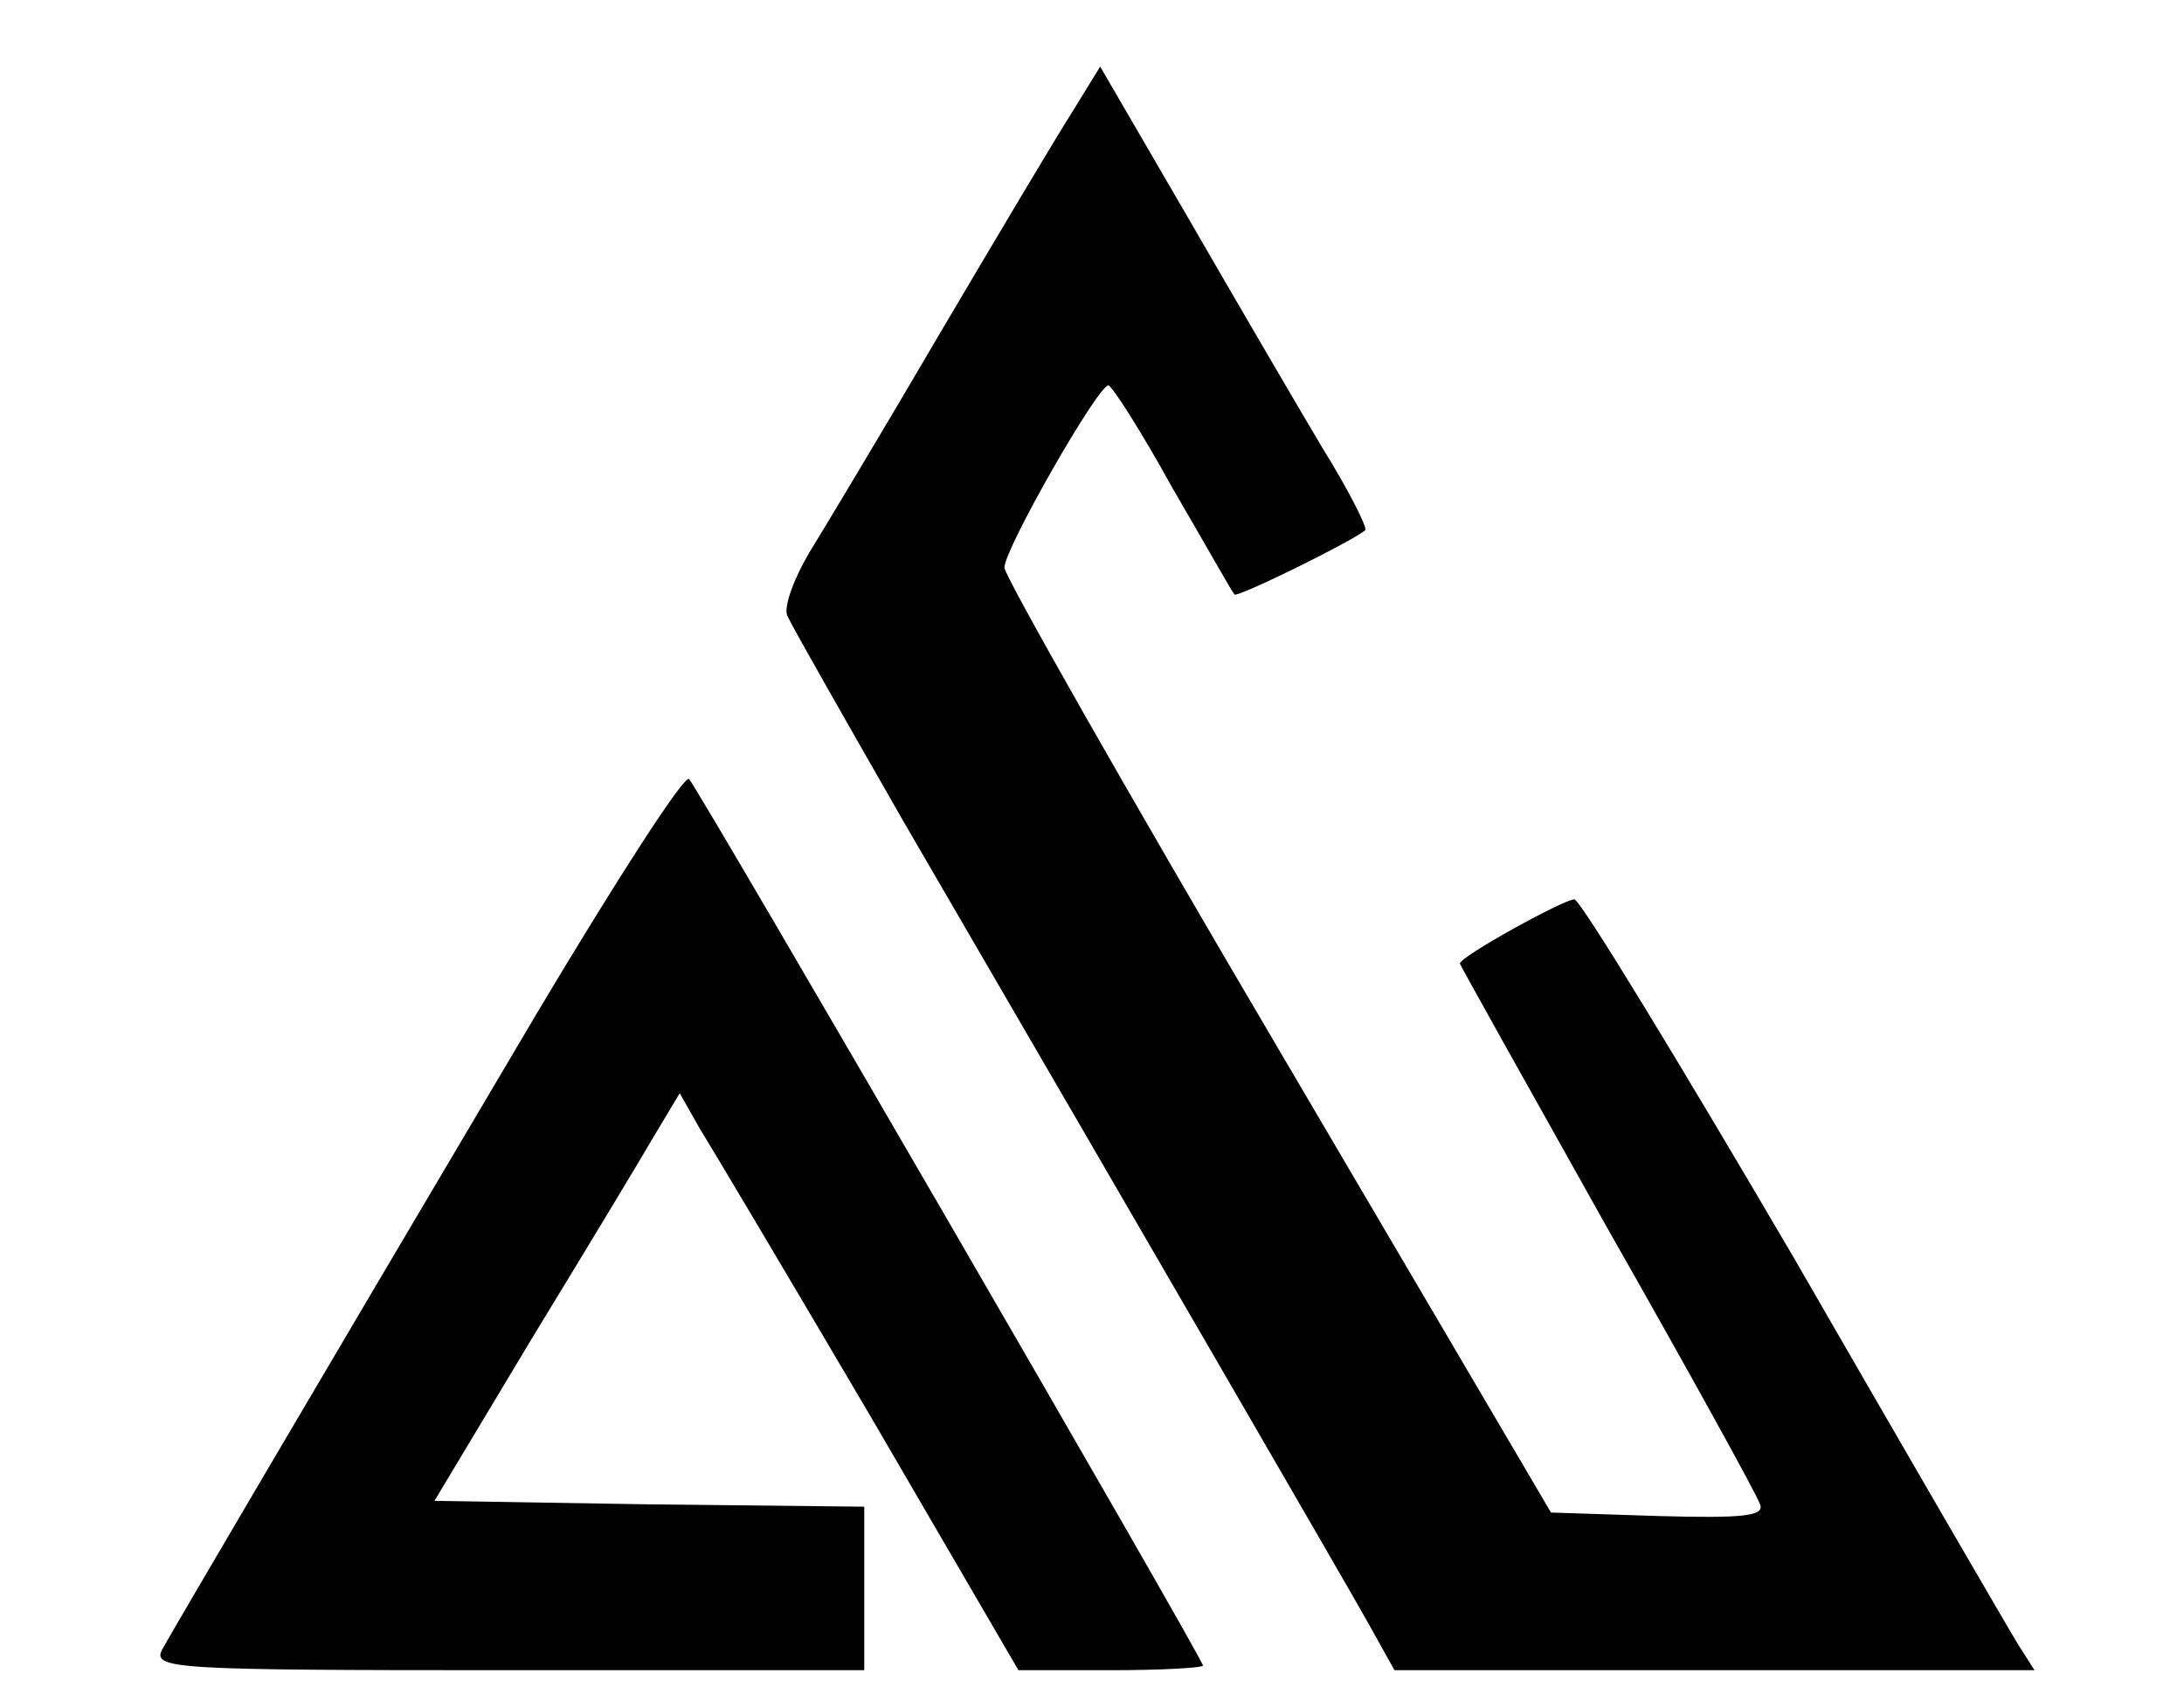 <?xml version="1.0" standalone="no"?>
<!DOCTYPE svg PUBLIC "-//W3C//DTD SVG 20010904//EN"
 "http://www.w3.org/TR/2001/REC-SVG-20010904/DTD/svg10.dtd">
<svg version="1.0" xmlns="http://www.w3.org/2000/svg"
 width="187pt" height="145pt" viewBox="0 0 187 145"
 preserveAspectRatio="xMidYMid meet">

<g transform="translate(0,145) scale(0.1,-0.1)"
fill="#000000" stroke="none">
<path d="M918 1354 c-14 -22 -64 -106 -113 -189 -48 -82 -99 -167 -112 -188
-13 -22 -22 -46 -19 -54 4 -9 49 -88 100 -177 214 -368 374 -644 396 -683 l24
-43 274 0 274 0 -14 22 c-8 13 -94 161 -192 331 -99 169 -183 307 -188 307 -9
0 -98 -49 -98 -55 0 -1 57 -103 126 -226 70 -123 129 -230 131 -237 4 -10 -14
-12 -87 -10 l-92 3 -234 398 c-129 219 -234 404 -234 411 0 16 80 156 89 156
3 0 28 -39 55 -88 28 -48 51 -89 53 -91 2 -3 98 44 112 55 2 2 -14 34 -37 71
-22 37 -74 126 -115 197 l-75 129 -24 -39z"/>
<path d="M460 583 c-203 -343 -311 -527 -321 -545 -9 -17 8 -18 296 -18 l305
0 0 70 0 70 -184 2 -184 3 84 140 c47 77 94 155 105 174 l21 35 17 -30 c10
-16 76 -127 146 -246 l127 -218 79 0 c43 0 79 2 79 4 0 6 -431 749 -440 759
-4 4 -62 -86 -130 -200z"/>
</g>
</svg>

